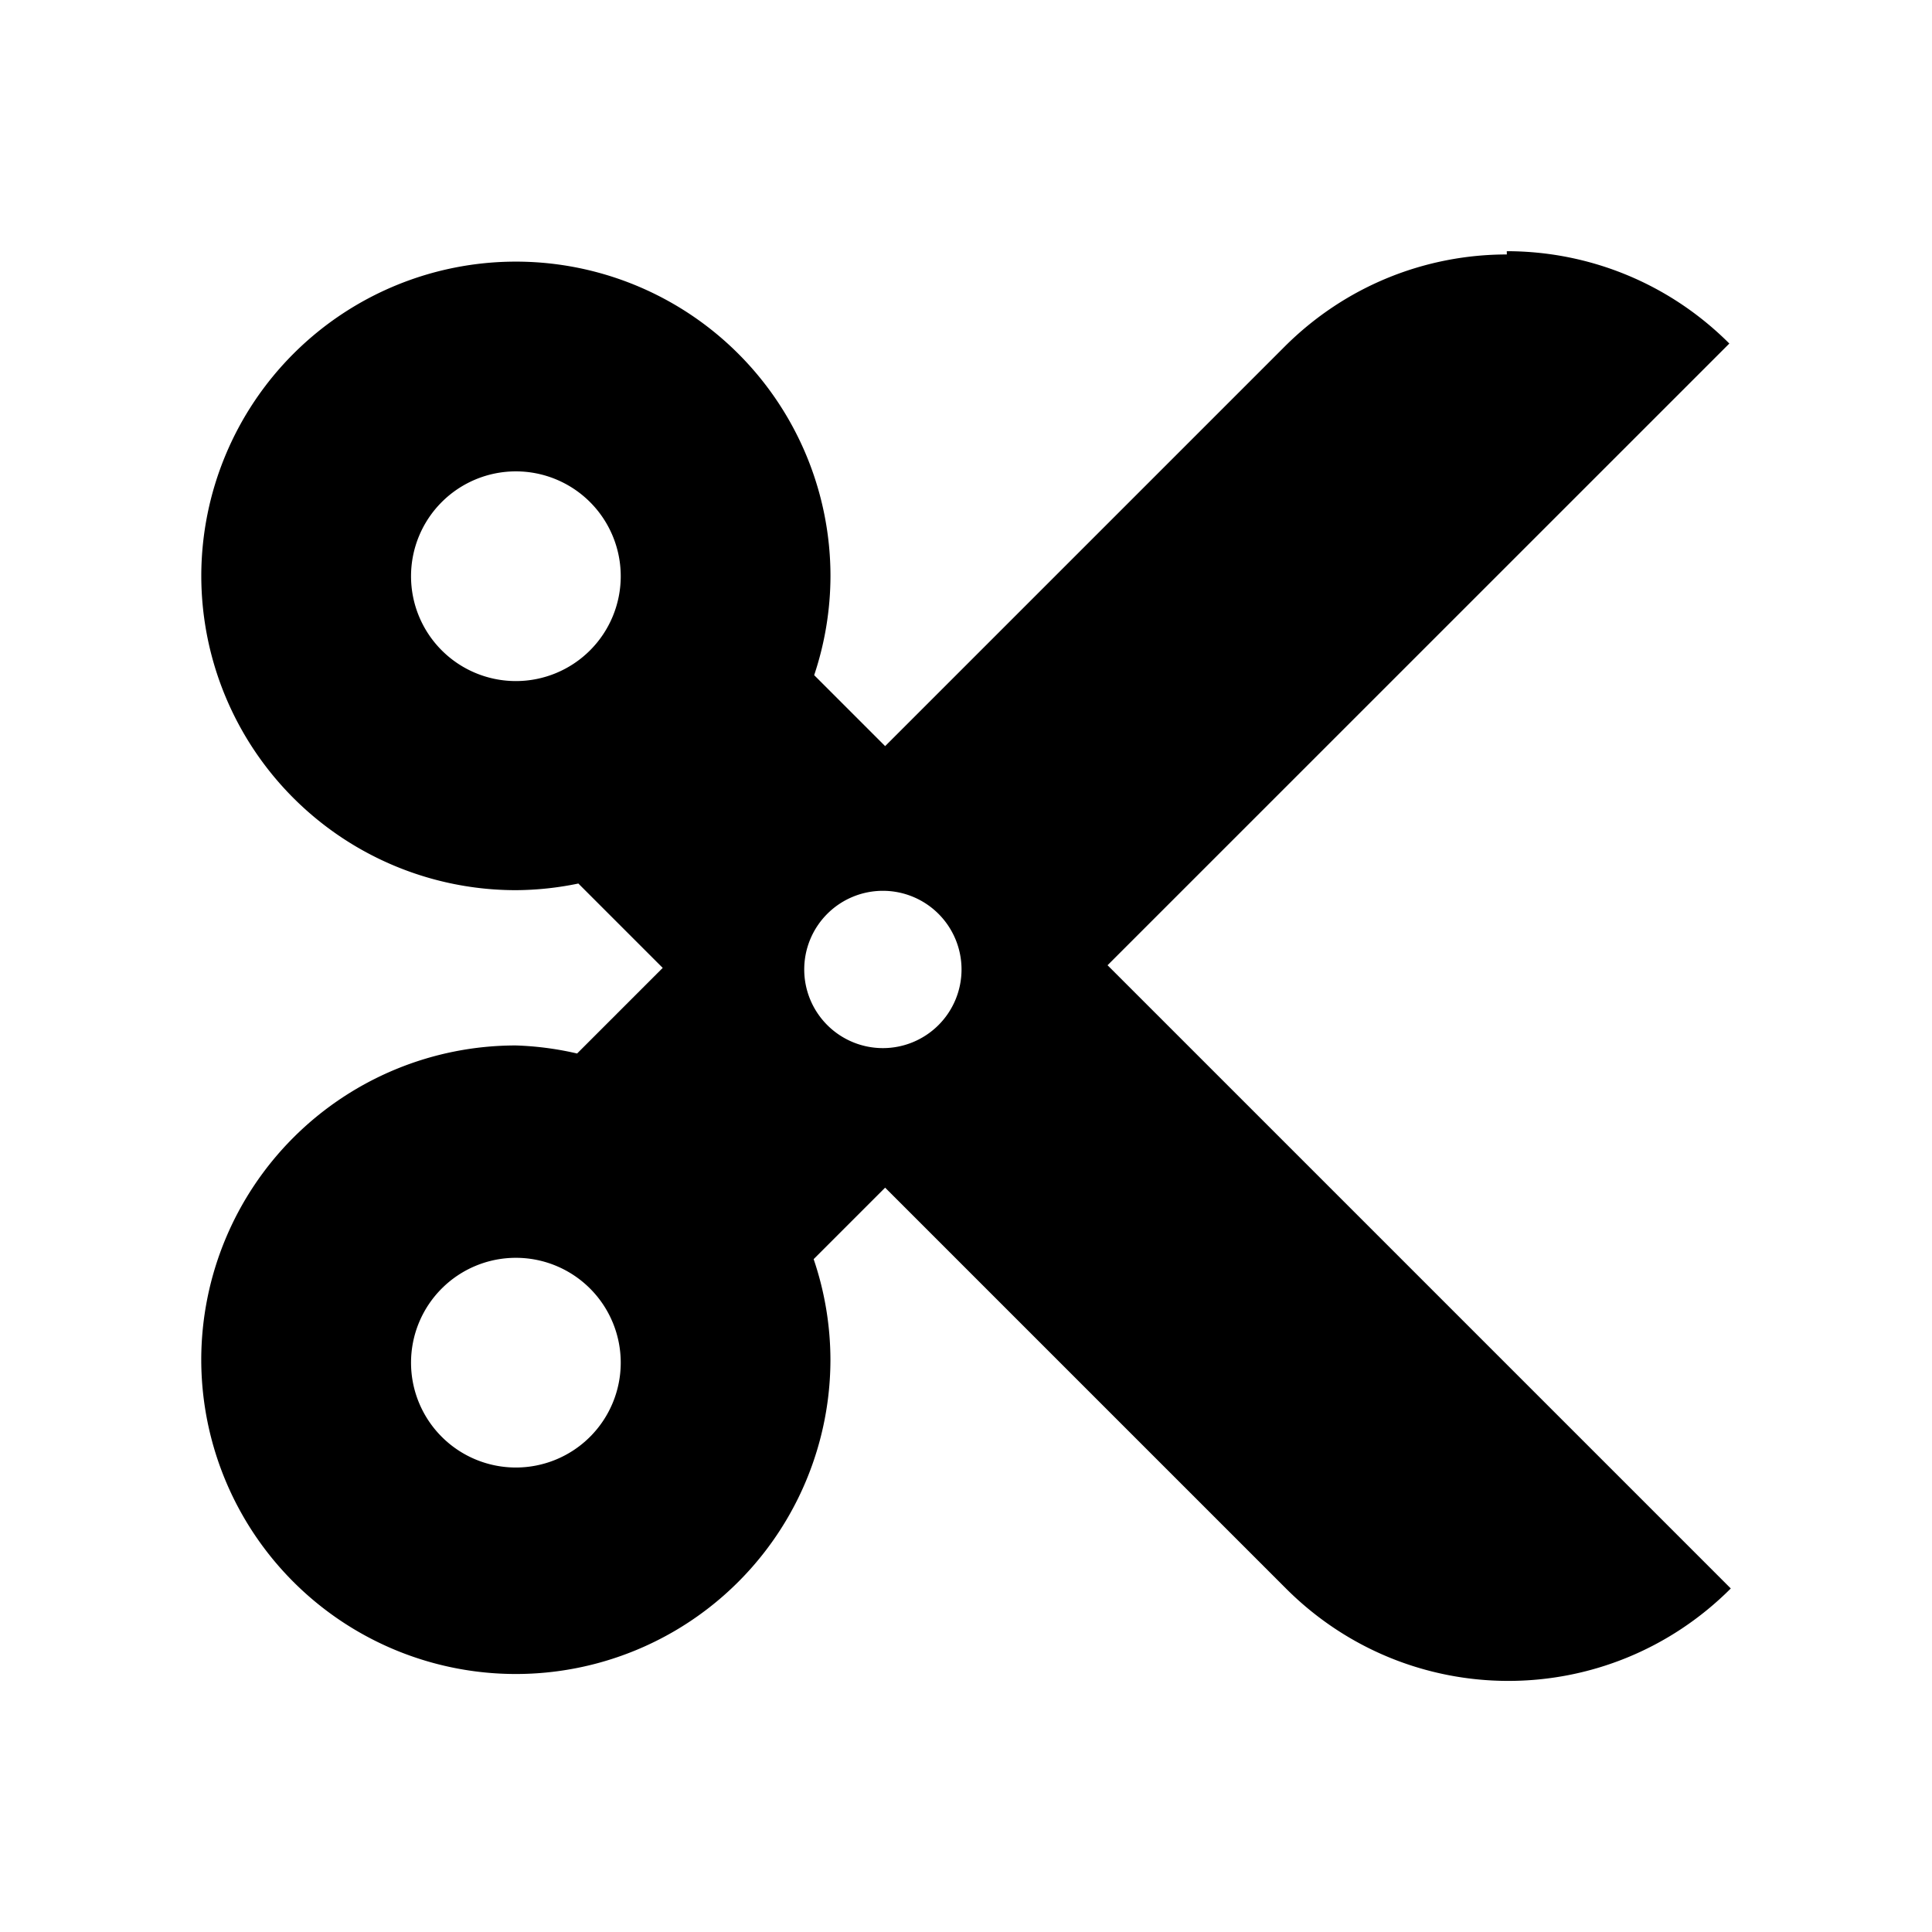 <?xml version="1.0" encoding="UTF-8" standalone="no"?>
<svg xmlns:rdf="http://www.w3.org/1999/02/22-rdf-syntax-ns#" xmlns="http://www.w3.org/2000/svg" height="48" width="48" version="1.1" xmlns:cc="http://creativecommons.org/ns#" xmlns:dc="http://purl.org/dc/elements/1.1/" viewBox="0 0 48 48">
<path style="fill:#000000" d="m37.437 6.322c-1.998 0-3.995 0.764-5.526 2.295l-9.92 9.92-1.763-1.763a7.816 7.816 0 0 0 0.405 -2.458 7.816 7.816 0 0 0 -7.816 -7.816 7.816 7.816 0 0 0 -7.816 7.8 7.816 7.816 0 0 0 7.816 7.816 7.816 7.816 0 0 0 1.552 -0.165l2.096 2.096-2.127 2.127a7.816 7.816 0 0 0 -1.522 -0.2 7.816 7.816 0 0 0 -7.816 7.8 7.816 7.816 0 0 0 7.816 7.816 7.816 7.816 0 0 0 7.816 -7.816 7.816 7.816 0 0 0 -0.417 -2.491l1.776-1.776 9.958 9.958c3.062 3.062 7.99 3.062 11.052 0l-15.484-15.484 15.448-15.446c-1.531-1.53-3.531-2.294-5.529-2.294zm-24.62 5.389a2.605 2.605 0 0 1 2.605 2.605 2.605 2.605 0 0 1 -2.605 2.605 2.605 2.605 0 0 1 -2.605 -2.605 2.605 2.605 0 0 1 2.605 -2.605zm9.118 10.421a1.954 1.954 0 0 1 1.954 1.954 1.954 1.954 0 0 1 -1.954 1.954 1.954 1.954 0 0 1 -1.954 -1.954 1.954 1.954 0 0 1 1.954 -1.954zm-9.118 9.118a2.605 2.605 0 0 1 2.605 2.605 2.605 2.605 0 0 1 -2.605 2.605 2.605 2.605 0 0 1 -2.605 -2.605 2.605 2.605 0 0 1 2.605 -2.605z"/>
</svg>
